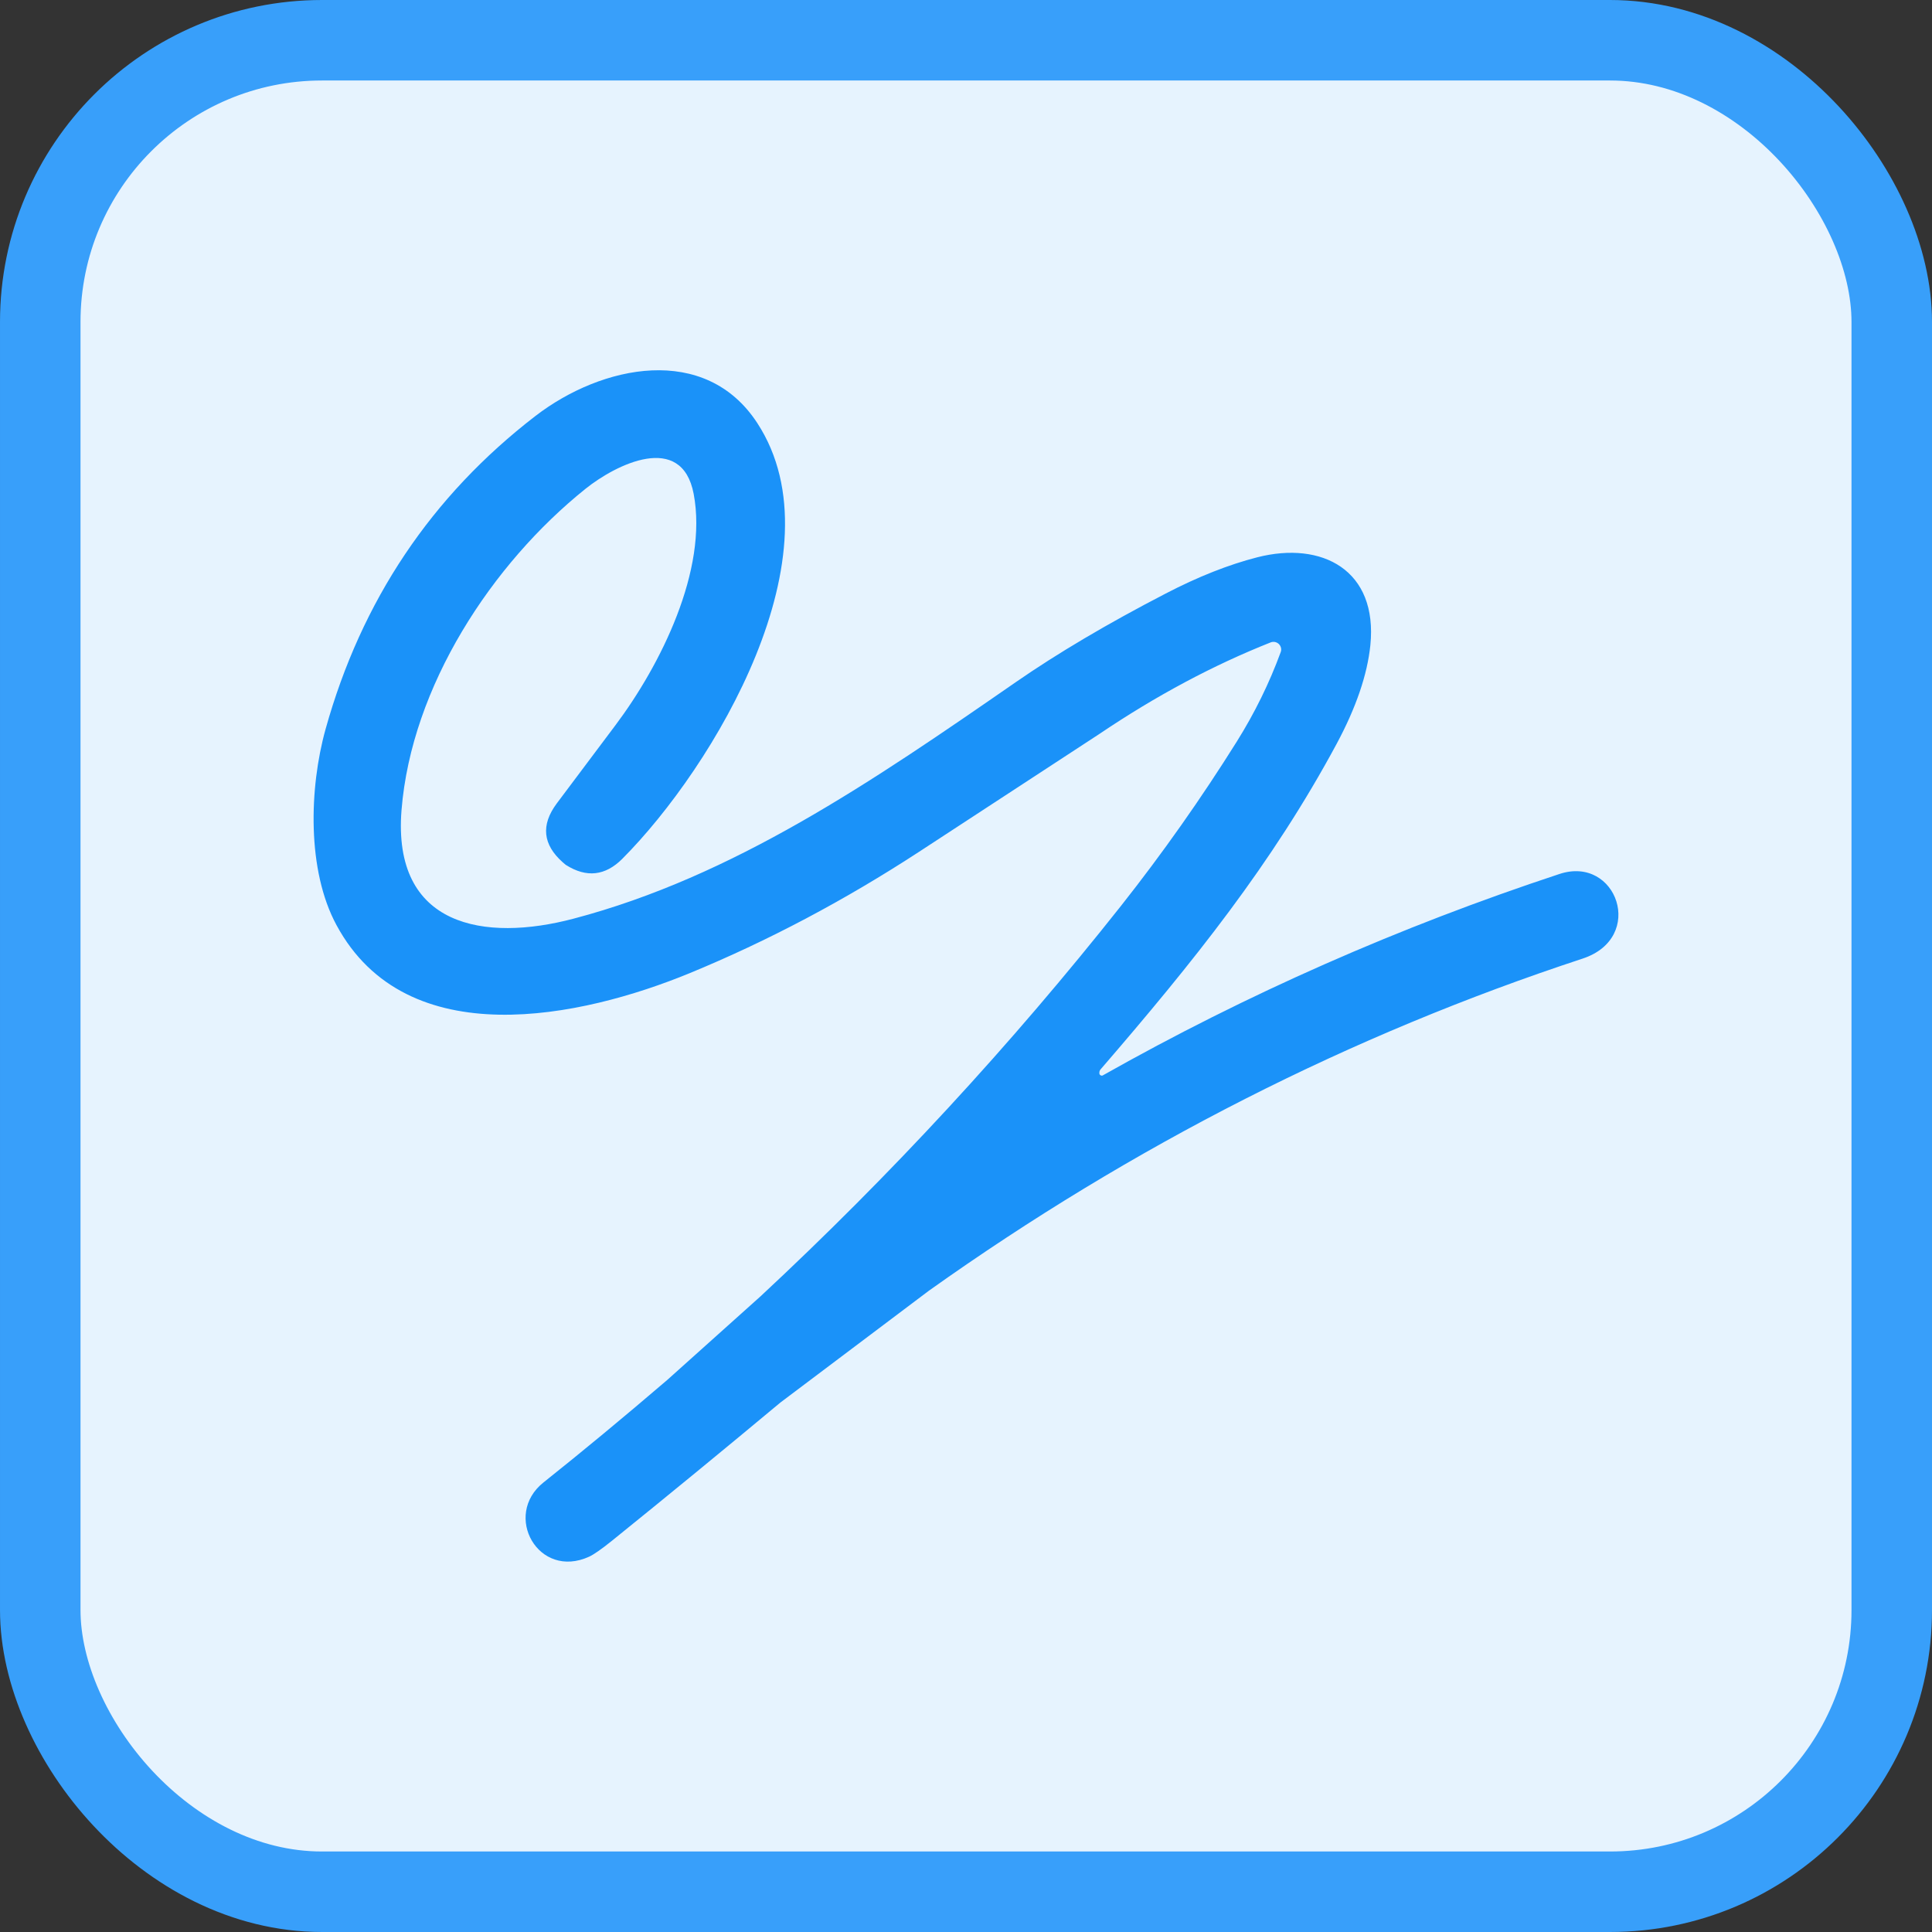 <svg width="24" height="24" viewBox="0 0 24 24" fill="none" xmlns="http://www.w3.org/2000/svg">
<rect x="0" y="0" width="24" height="24" fill="#333333" stroke="none"/>
<rect x="0.5" y="0.5" width="23" height="23" rx="3.5" fill="#E6F3FE"/>
<rect x="0.5" y="0.5" width="23" height="23" rx="3.5" stroke="#389FFA"/>
<path d="M11.54 16.033L9.694 17.423C9.002 18 8.303 18.574 7.598 19.143C7.47 19.246 7.377 19.31 7.32 19.337C6.686 19.628 6.24 18.822 6.752 18.415C7.233 18.032 7.745 17.608 8.288 17.143L9.448 16.103C11.065 14.598 12.558 12.981 13.927 11.251C14.445 10.595 14.924 9.915 15.364 9.212C15.586 8.857 15.768 8.487 15.909 8.102C15.916 8.085 15.917 8.066 15.913 8.048C15.909 8.03 15.899 8.013 15.886 8C15.873 7.988 15.857 7.979 15.838 7.975C15.82 7.972 15.802 7.973 15.785 7.98C15.071 8.263 14.361 8.642 13.656 9.118C13.605 9.152 12.858 9.64 11.416 10.582C10.491 11.185 9.541 11.688 8.565 12.09C7.227 12.64 5.054 13.112 4.18 11.492C3.811 10.81 3.841 9.789 4.044 9.059C4.49 7.46 5.359 6.163 6.652 5.167C7.476 4.533 8.762 4.262 9.409 5.258C10.458 6.872 8.87 9.525 7.729 10.67C7.518 10.88 7.286 10.906 7.032 10.746C7.028 10.744 7.015 10.733 6.992 10.713C6.742 10.492 6.717 10.248 6.916 9.981C7.043 9.813 7.286 9.488 7.646 9.008C8.206 8.262 8.796 7.081 8.617 6.135C8.469 5.359 7.651 5.77 7.276 6.07C6.11 7.004 5.112 8.526 4.988 10.062C4.871 11.517 6.022 11.704 7.125 11.412C9.11 10.889 10.831 9.712 12.614 8.477C13.138 8.114 13.759 7.747 14.479 7.374C14.883 7.164 15.263 7.014 15.618 6.923C16.423 6.717 17.118 7.082 17.023 8.016C16.985 8.382 16.846 8.789 16.606 9.237C15.803 10.73 14.827 11.946 13.672 13.284C13.66 13.298 13.655 13.315 13.657 13.336C13.657 13.34 13.659 13.345 13.662 13.349C13.665 13.353 13.668 13.356 13.673 13.358C13.677 13.361 13.682 13.362 13.687 13.362C13.692 13.362 13.697 13.361 13.701 13.358C15.487 12.35 17.377 11.516 19.372 10.857C20.084 10.621 20.449 11.648 19.66 11.908C16.778 12.856 14.072 14.231 11.54 16.033Z" fill="#1A92F9"/>
</svg>
